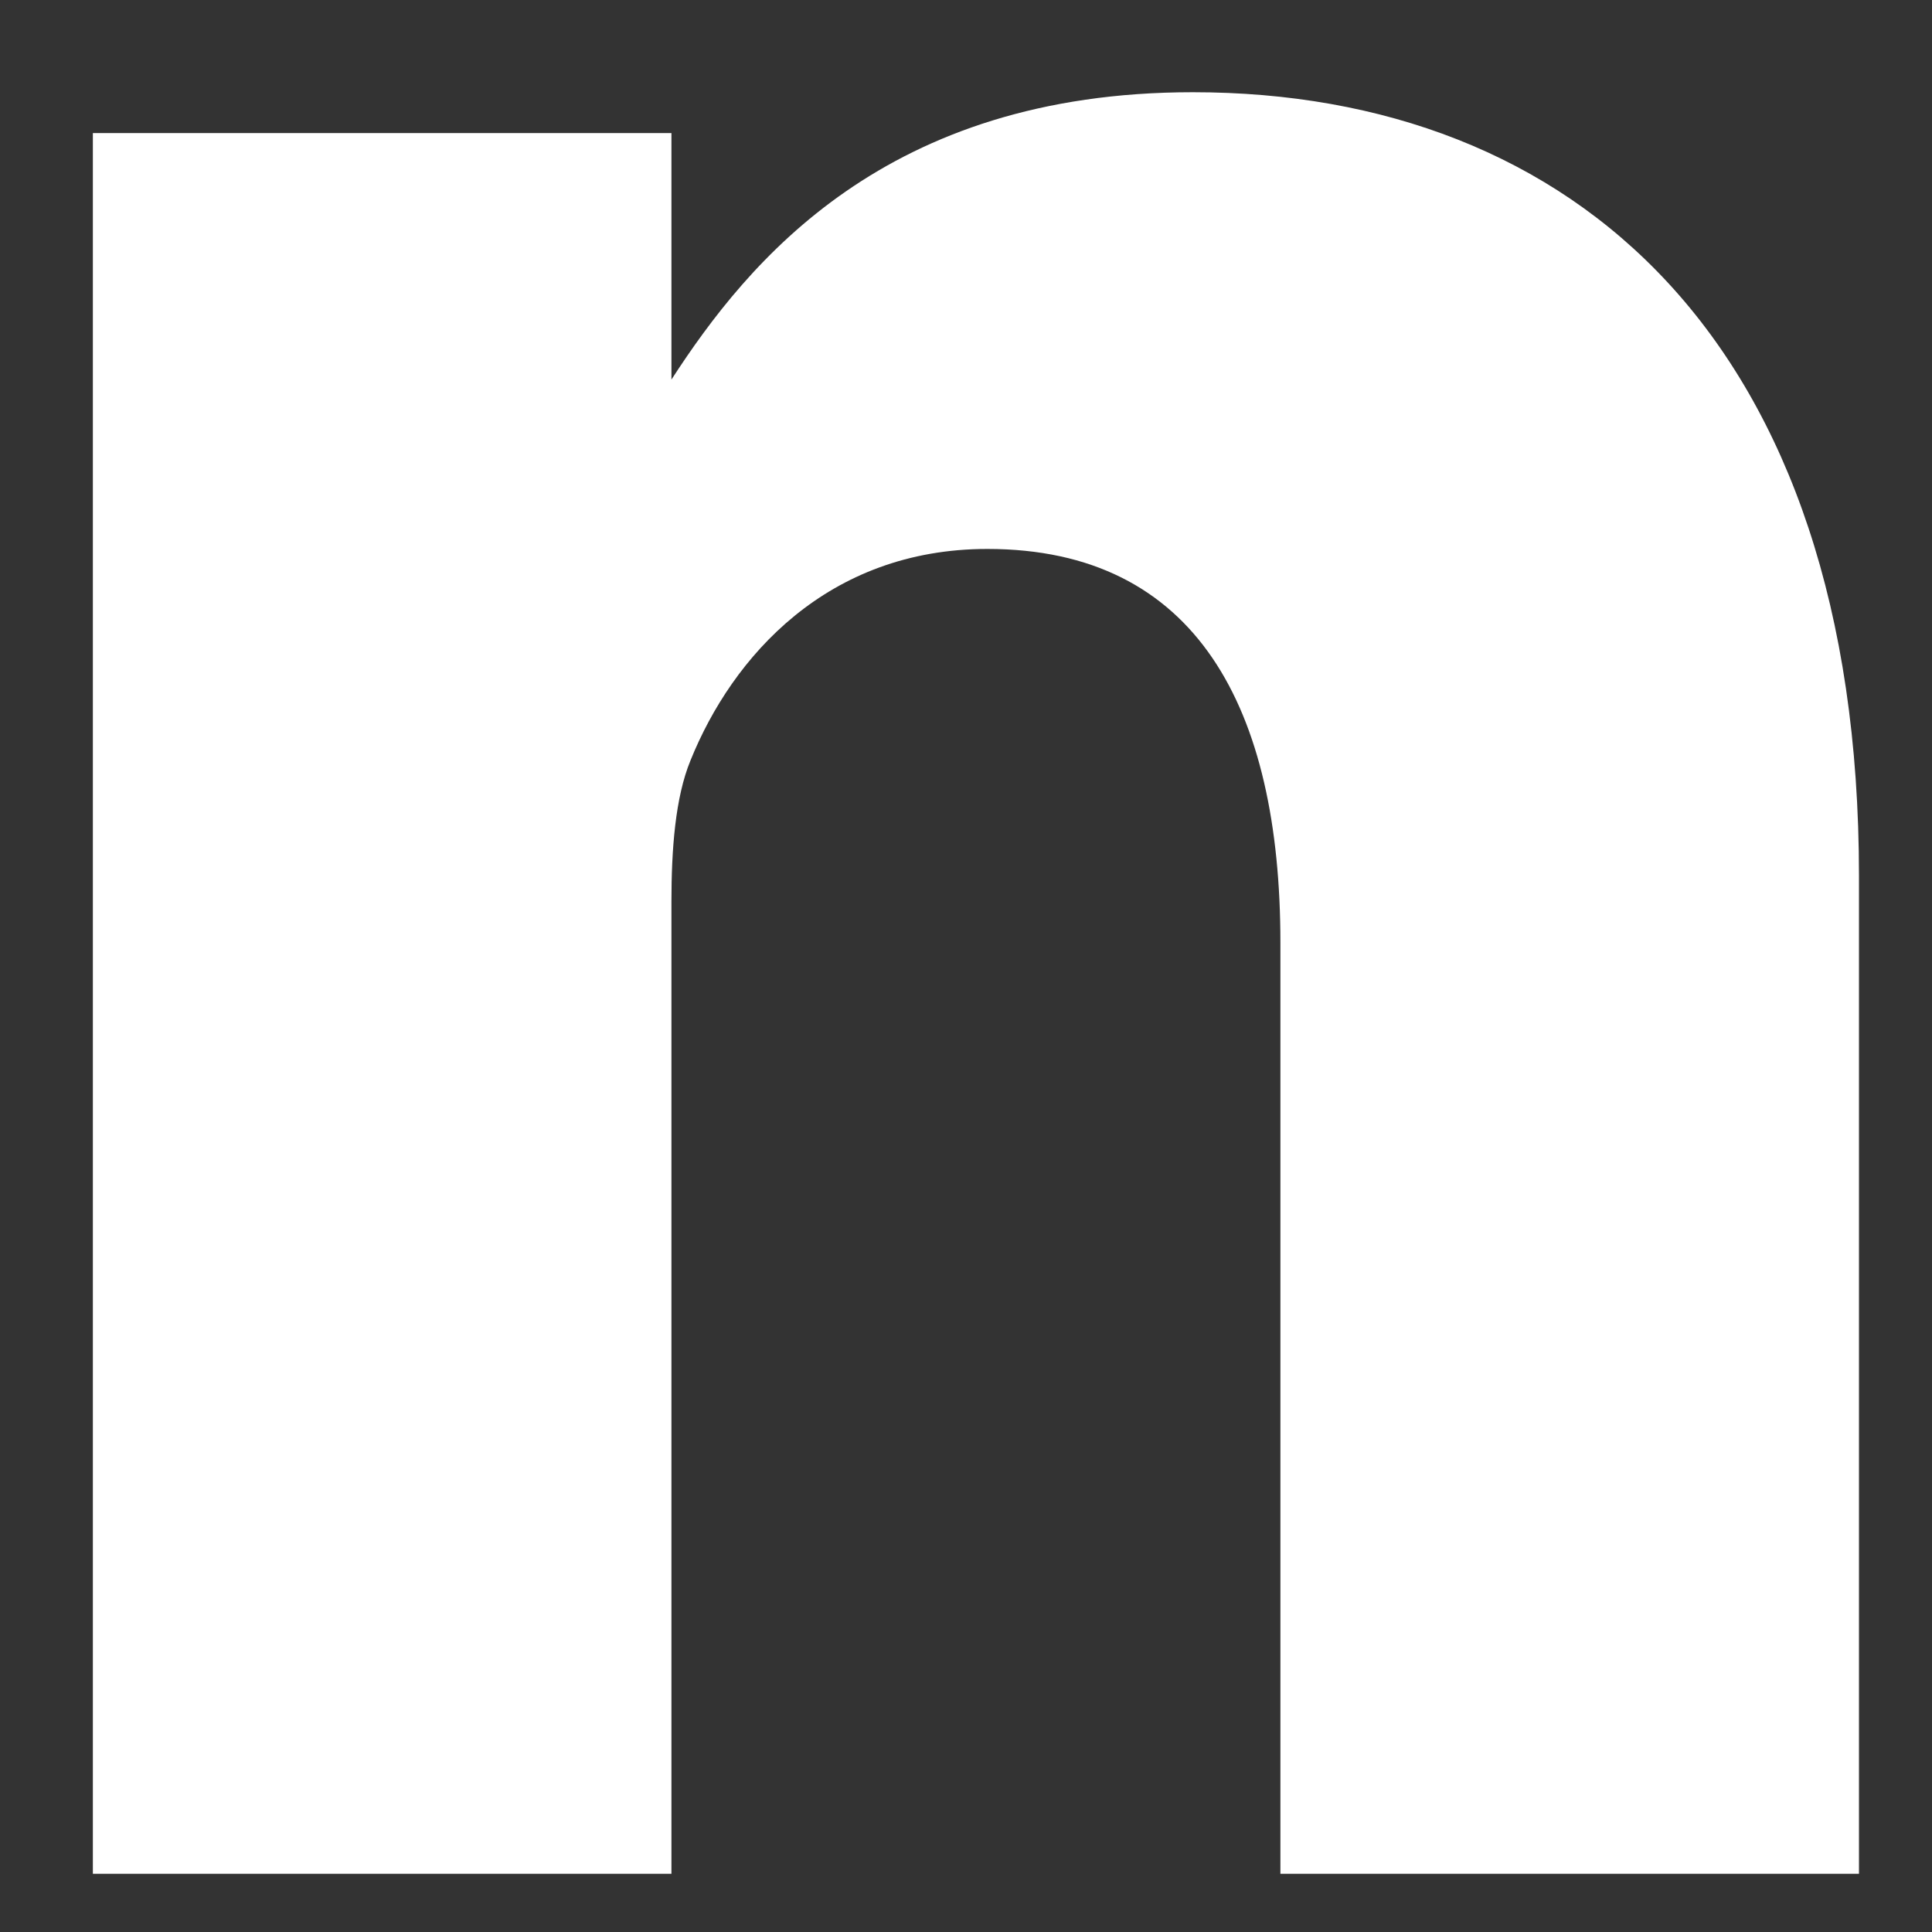 <svg width="15" height="15" viewBox="0 0 15 15" fill="none" xmlns="http://www.w3.org/2000/svg">
<rect x="0" y="0" width="15" height="15" fill="#333333" stroke="none"/>
<path d="M9.261 0.716C6.878 0.716 5.81 2.026 5.213 2.947V1.033H0.721V14.548H5.213V7.001C5.213 6.597 5.242 6.193 5.361 5.904C5.686 5.098 6.425 4.262 7.666 4.262C9.291 4.262 9.941 5.501 9.941 7.318V14.548H14.433V6.799C14.433 2.648 12.216 0.716 9.261 0.716Z" fill="white"/>
</svg>
